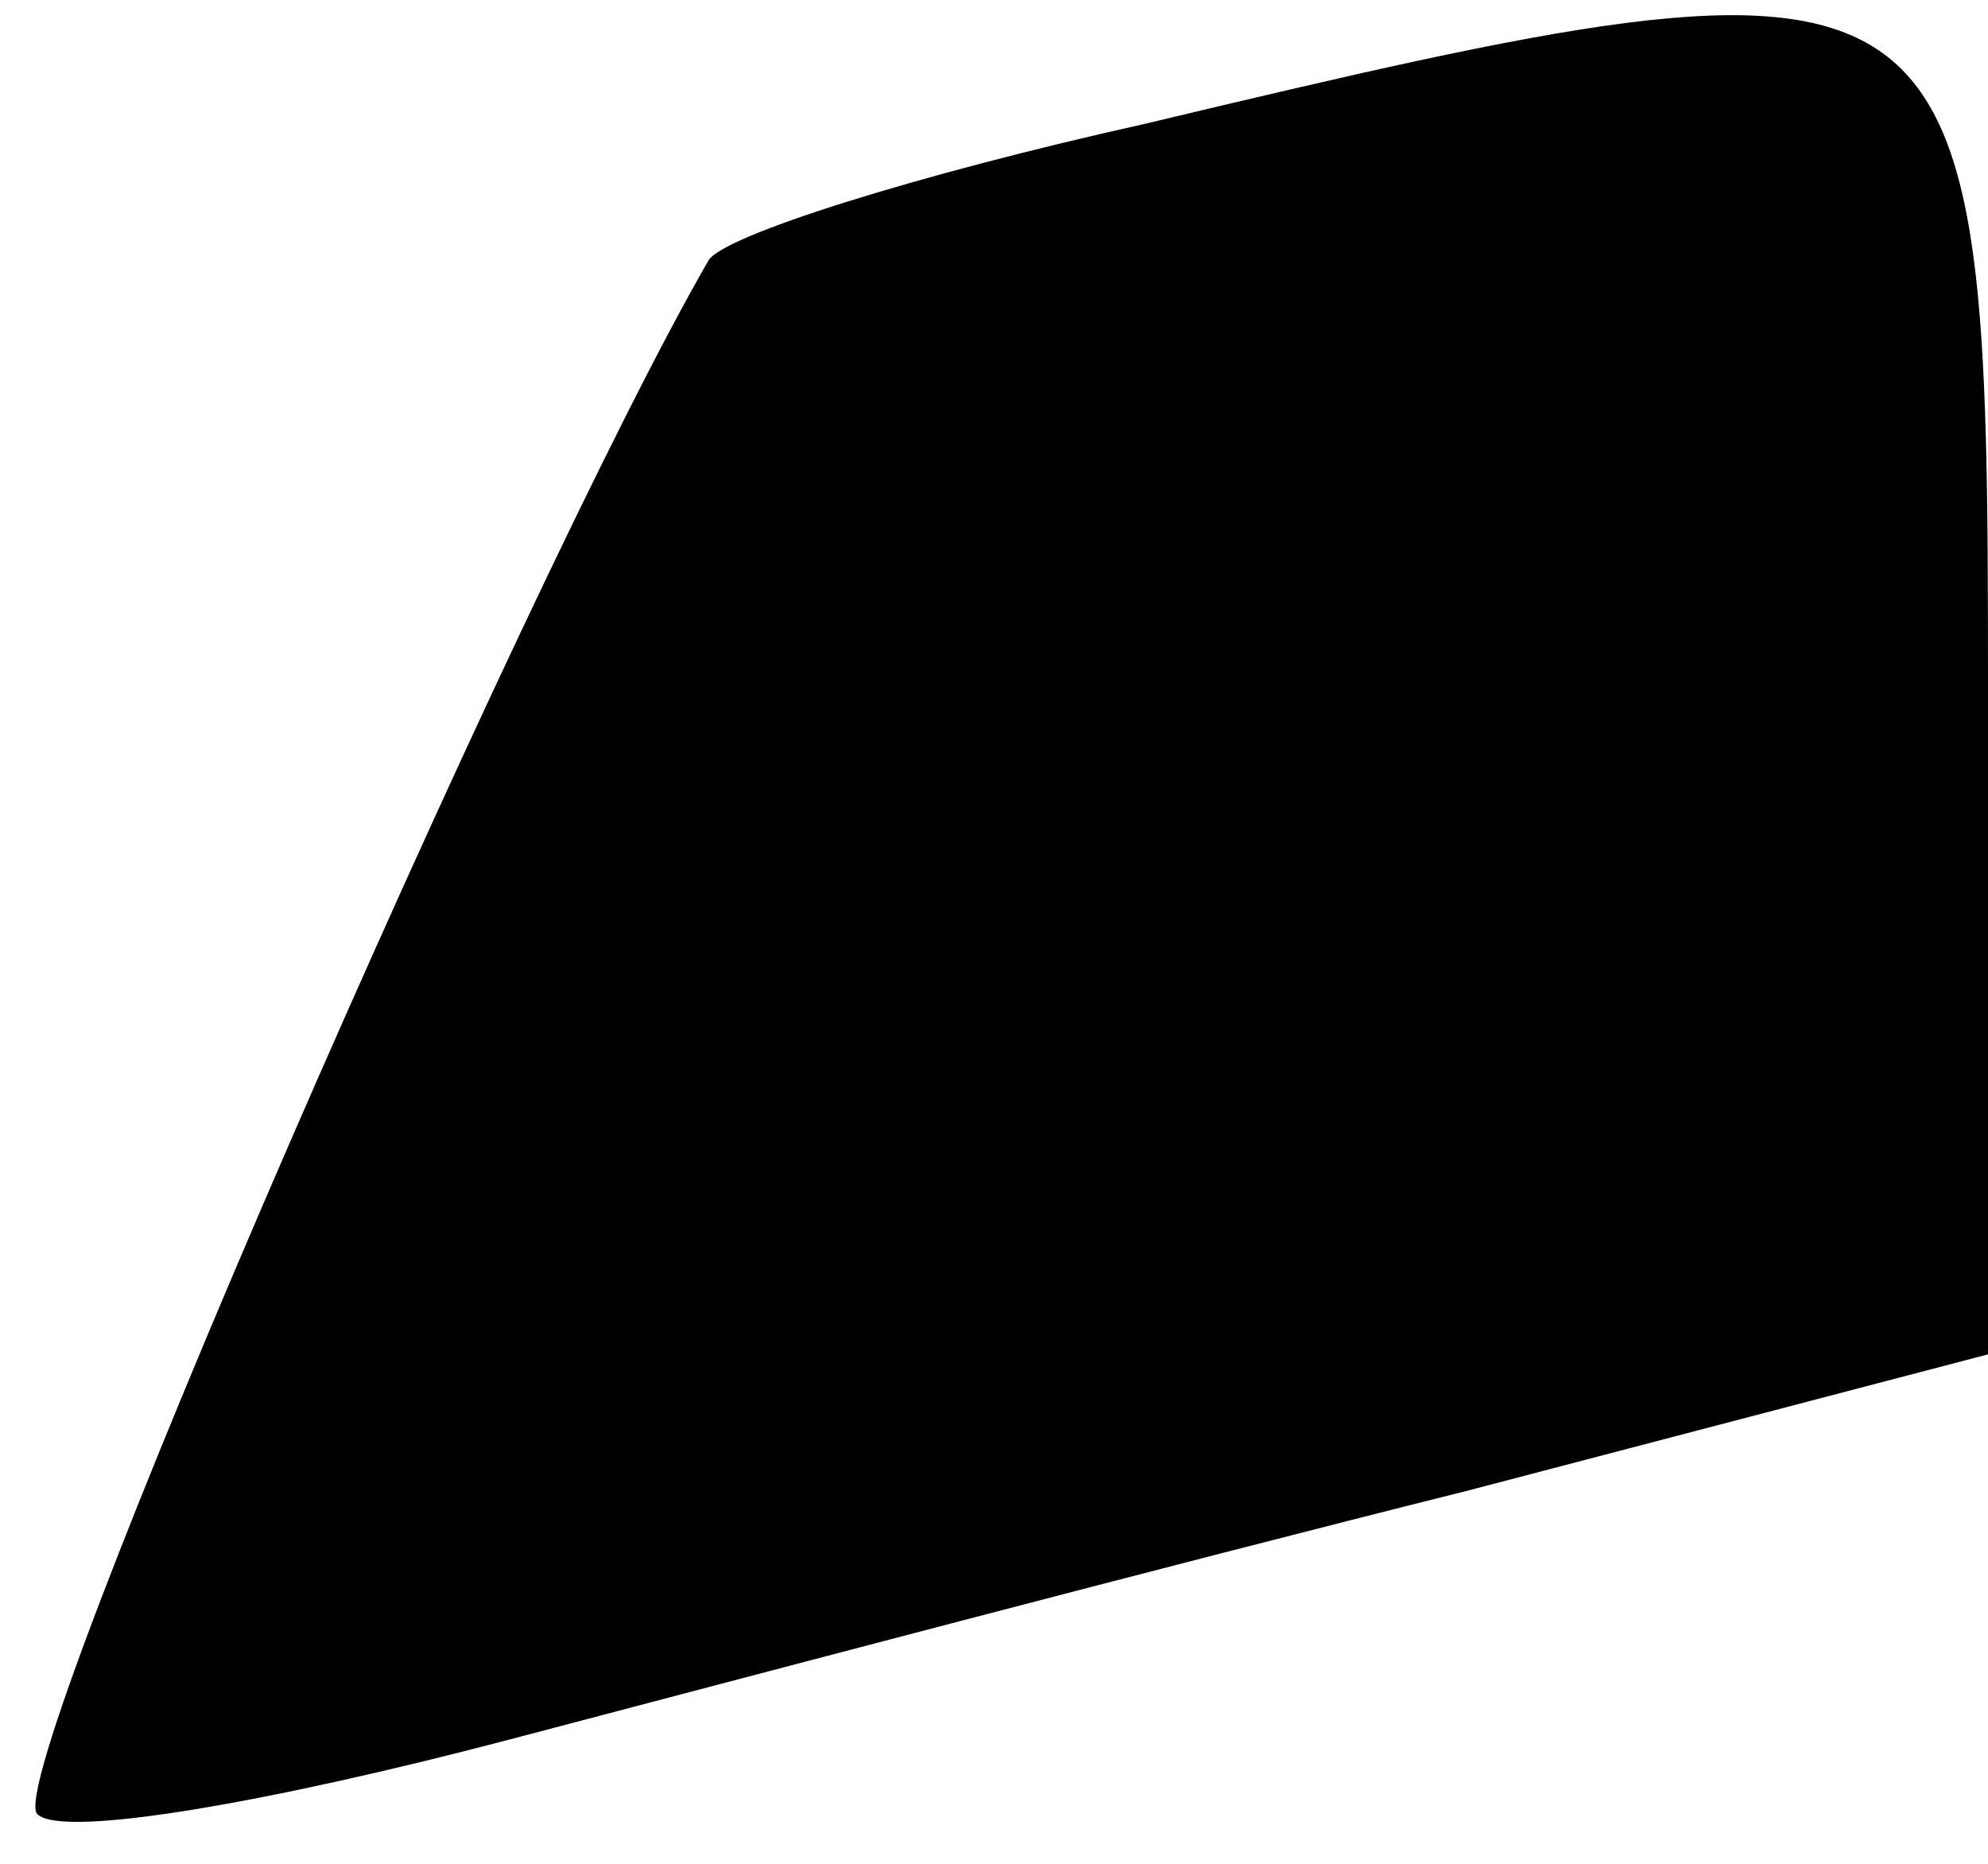 <?xml version="1.0" standalone="no"?>
<!DOCTYPE svg PUBLIC "-//W3C//DTD SVG 20010904//EN"
 "http://www.w3.org/TR/2001/REC-SVG-20010904/DTD/svg10.dtd">
<svg version="1.0" xmlns="http://www.w3.org/2000/svg"
 width="16pt" height="15pt" viewBox="0 0 16 15"
 preserveAspectRatio="xMidYMid meet">
<g transform="translate(0,15) scale(0.1,-0.1)"
fill="#000000" stroke="none">
<path fill="#000000" stroke="none" d="M92 140 c-18 -4 -34 -9 -35 -11 -15
-26 -57 -122 -54 -125 2 -2 19 1 38 6 19 5 53 14 77 20 l42 11 0 54 c0 60 -1
61 -68 45z"/>
</g>
</svg>
